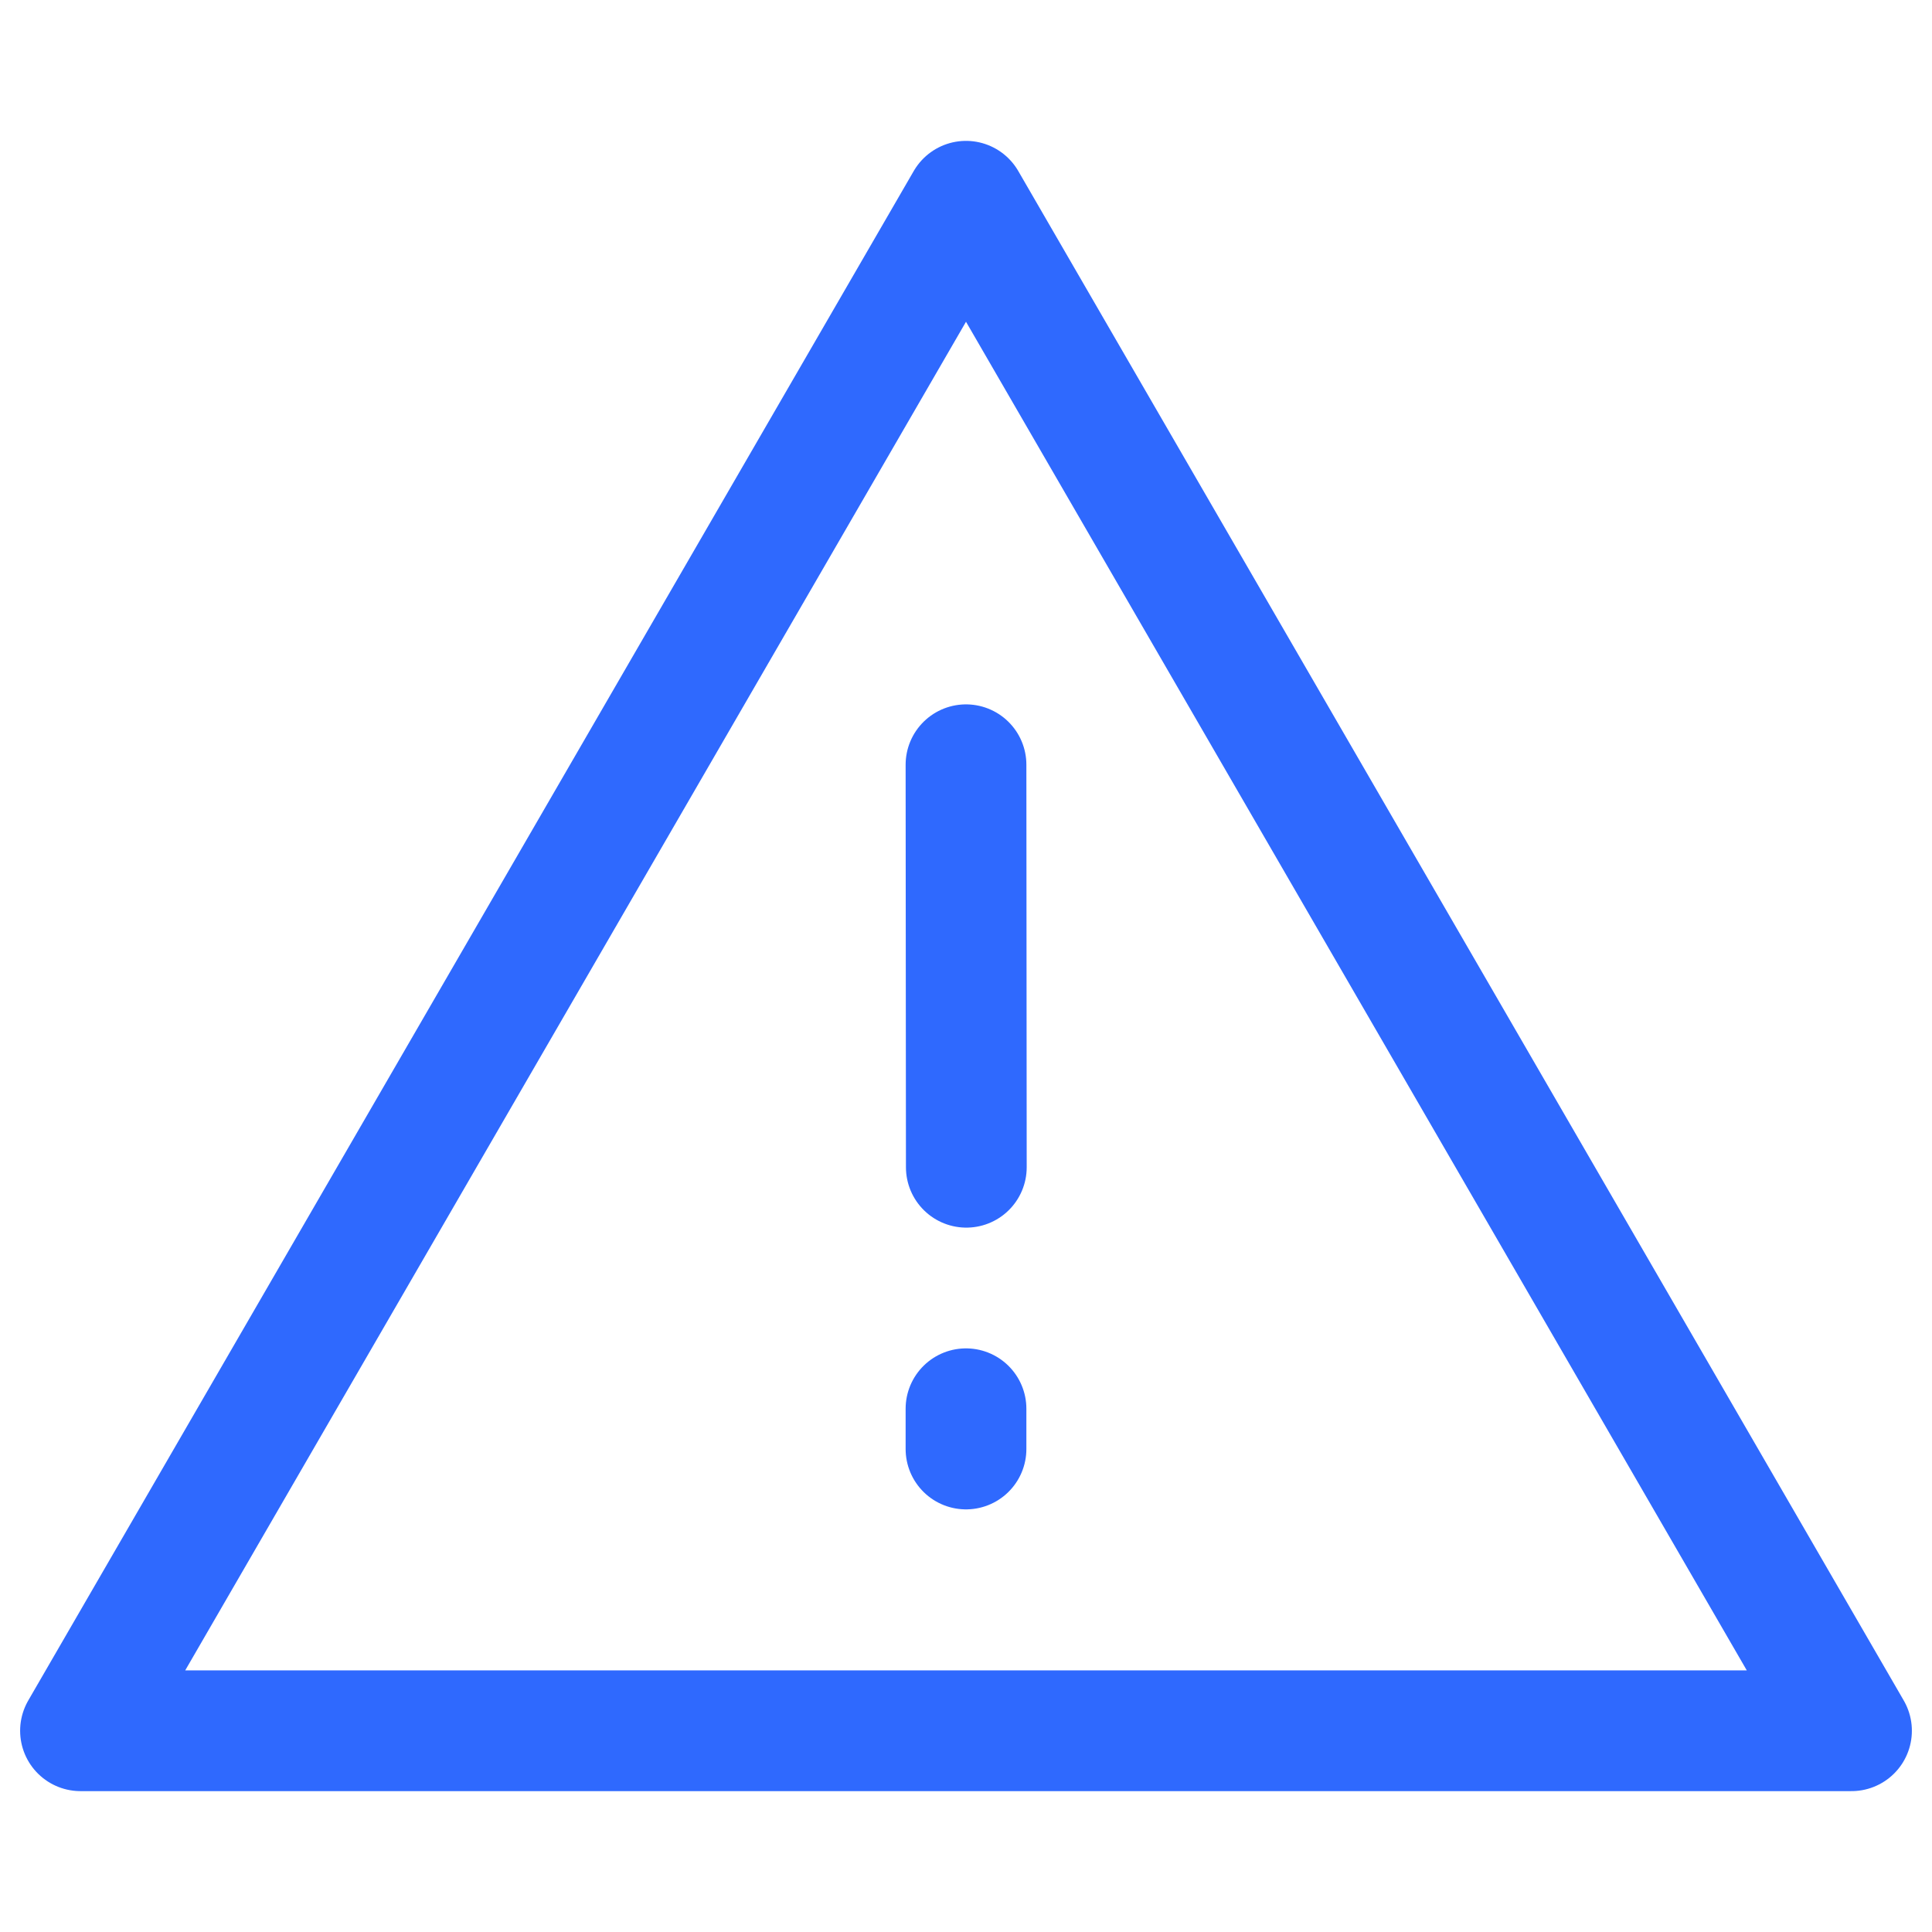 <svg width="24" height="24" viewBox="0 0 24 24" fill="none" xmlns="http://www.w3.org/2000/svg">
<path d="M12 2.5L1 21.5H23L12 2.5Z" stroke="#2F69FE" stroke-width="1.5" stroke-linecap="round" stroke-linejoin="round"/>
<path d="M12 17.5V18" stroke="#2F69FE" stroke-width="1.5" stroke-linecap="round" stroke-linejoin="round"/>
<path d="M12 9.5L12.004 14.5" stroke="#2F69FE" stroke-width="1.5" stroke-linecap="round" stroke-linejoin="round"/>
</svg>
